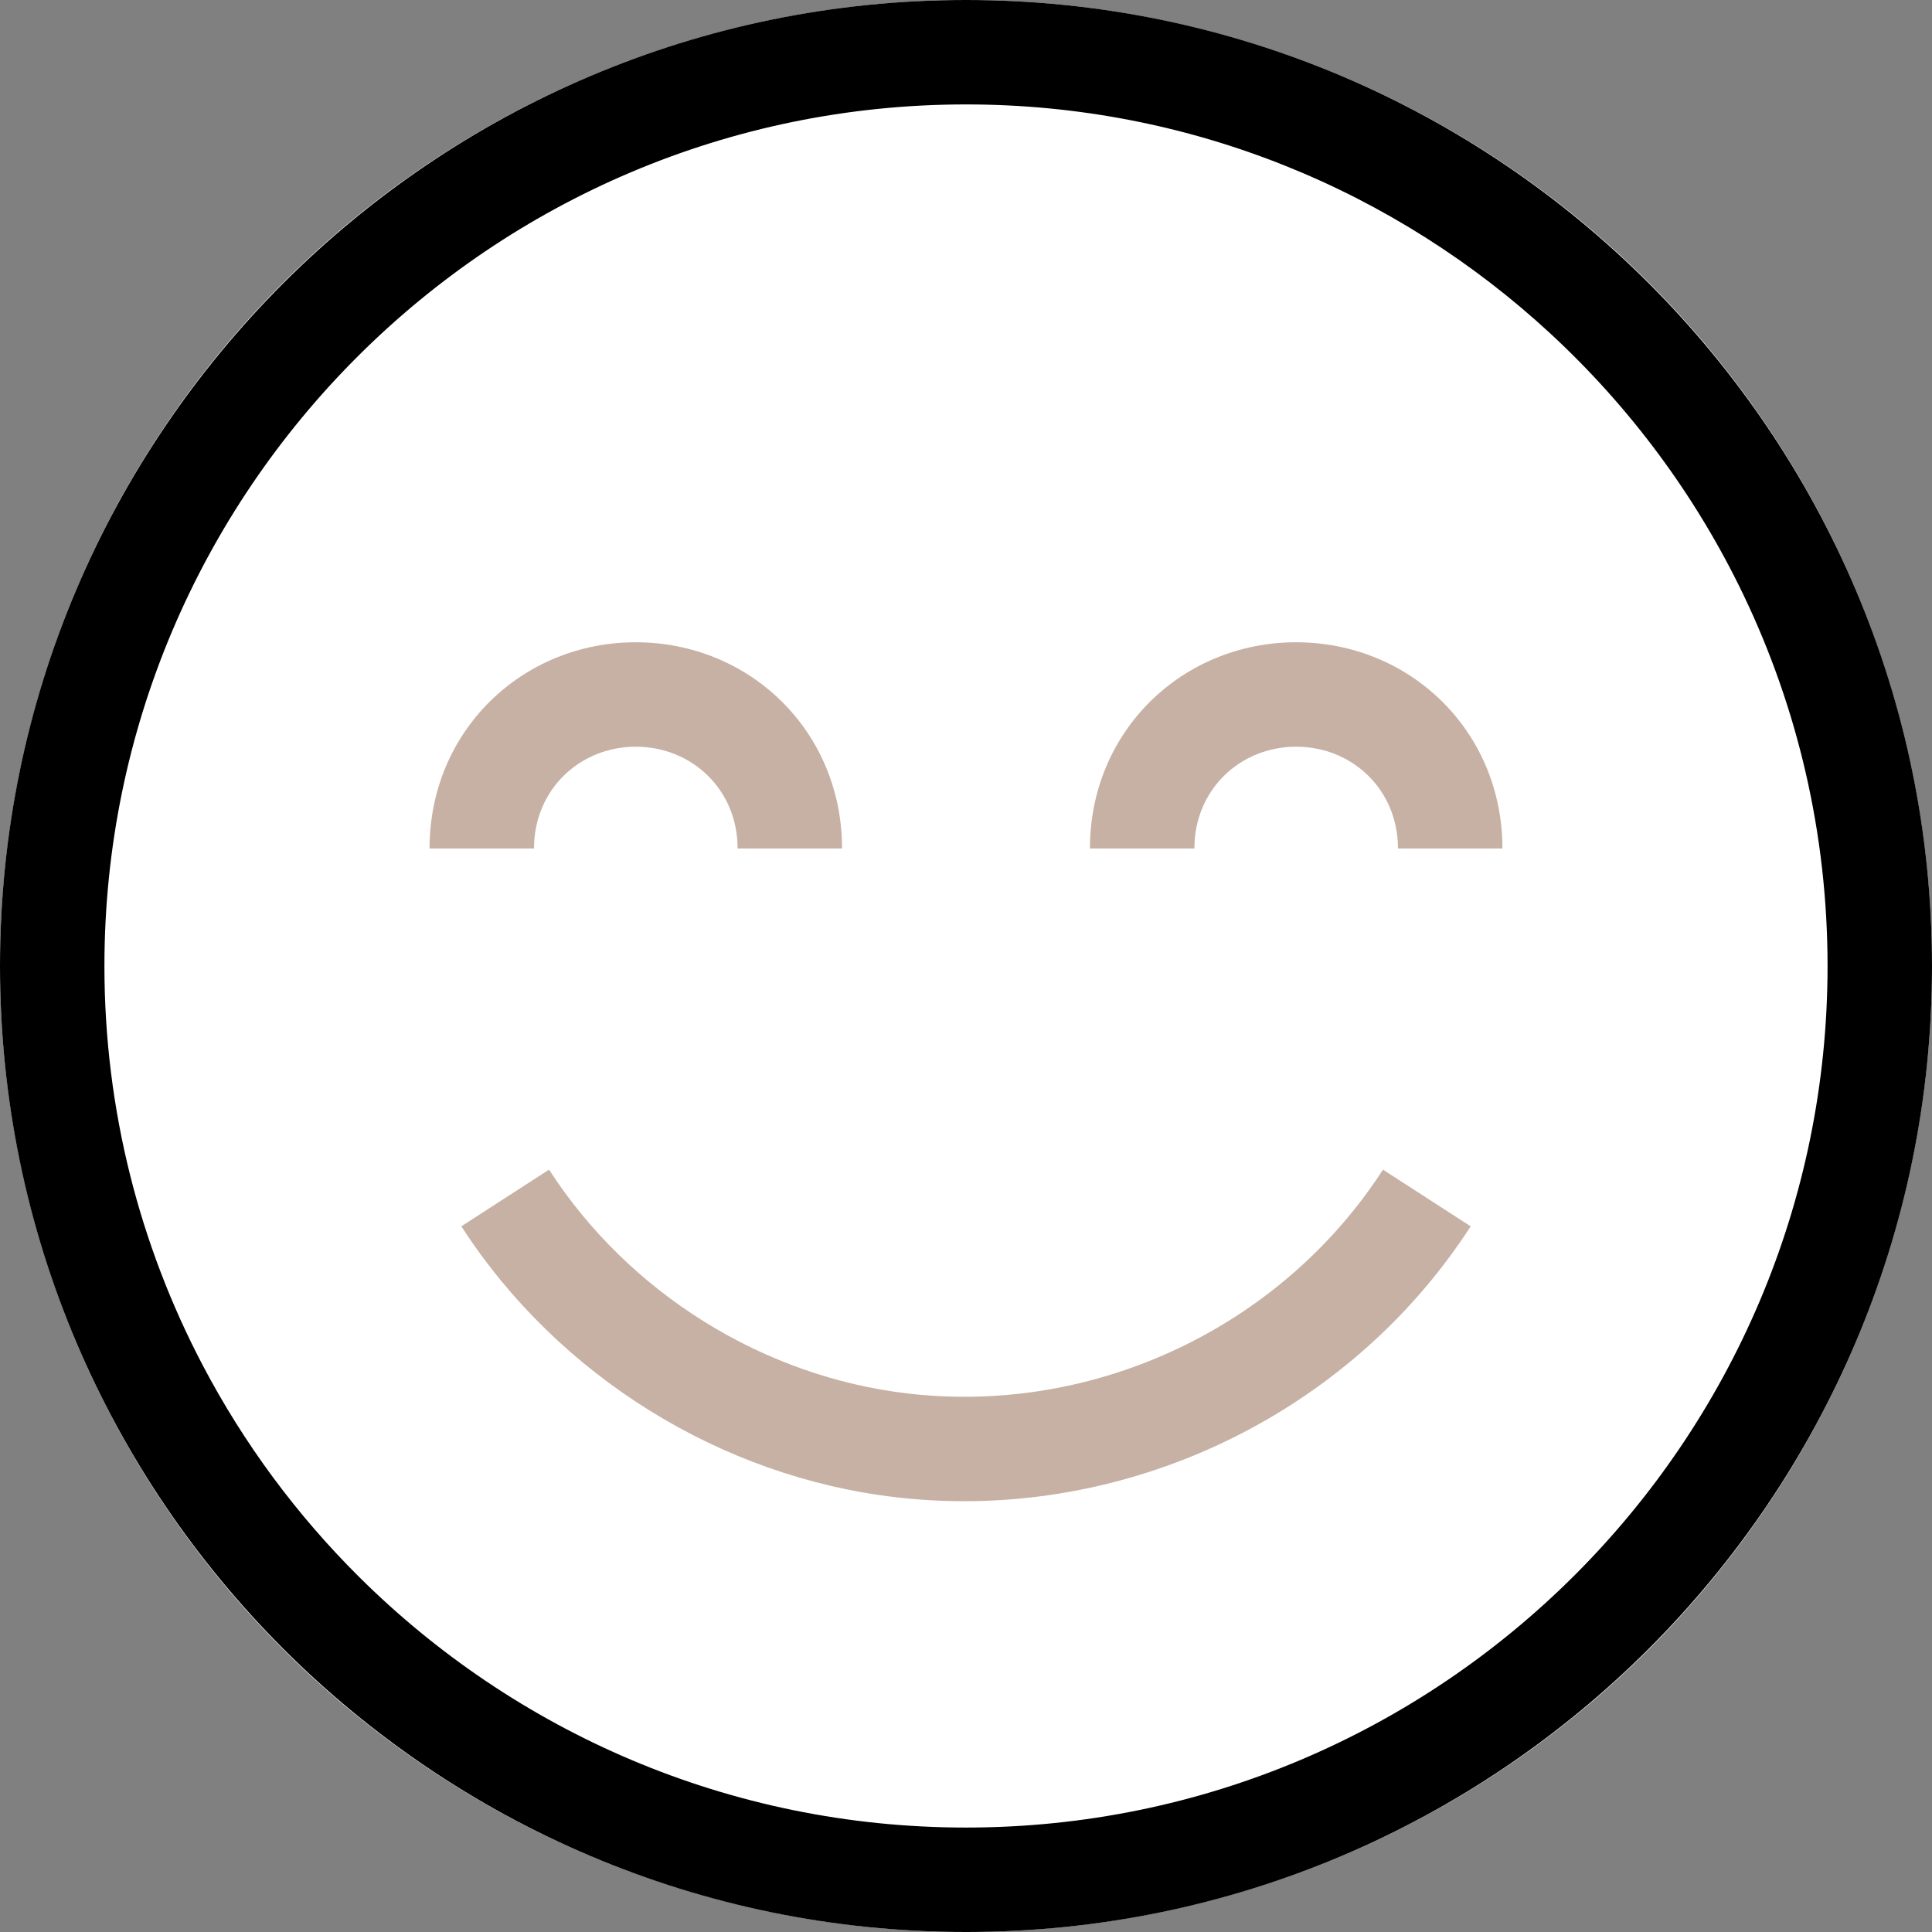 <svg width="100" height="100" viewBox="0 0 100 100" fill="none" xmlns="http://www.w3.org/2000/svg">
<rect x="0" y="0" width="100" height="100" fill="#808080" stroke="none"/>
<circle cx="50" cy="50" r="50" fill="white"/>
<path d="M50 0C22.43 0 0 22.43 0 50C0 77.57 22.43 100 50 100C77.57 100 100 77.57 100 50C100 22.43 77.57 0 50 0ZM50 94.594C37.751 94.594 26.641 89.63 18.573 81.608C15.351 78.404 12.616 74.713 10.487 70.655C7.244 64.476 5.405 57.449 5.405 50C5.405 25.41 25.41 5.405 50 5.405C61.663 5.405 72.293 9.908 80.248 17.264C84.372 21.078 87.778 25.658 90.234 30.777C93.028 36.601 94.594 43.121 94.594 50C94.594 74.59 74.59 94.594 50 94.594Z" fill="black"/>
<path d="M32.909 38.649C35.815 38.649 38.179 40.878 38.179 43.918H43.584C43.584 37.837 38.795 33.244 32.909 33.244C27.023 33.244 22.234 37.837 22.234 43.918H27.64C27.64 40.878 30.004 38.649 32.909 38.649Z" fill="#C7B1A4"/>
<path d="M67.09 38.649C69.996 38.649 72.359 40.878 72.359 43.918H77.765C77.765 37.837 72.976 33.244 67.09 33.244C61.204 33.244 56.415 37.837 56.415 43.918H61.821C61.821 40.878 64.185 38.649 67.09 38.649Z" fill="#C7B1A4"/>
<path d="M49.904 77.702C60.362 77.702 70.384 72.354 76.122 63.474L71.582 60.541C66.313 68.695 56.672 73.245 47.023 72.131C39.502 71.264 32.547 66.931 28.418 60.541L23.878 63.474C28.874 71.207 37.295 76.451 46.404 77.501C47.573 77.636 48.74 77.702 49.904 77.702Z" fill="#C7B1A4"/>
</svg>
